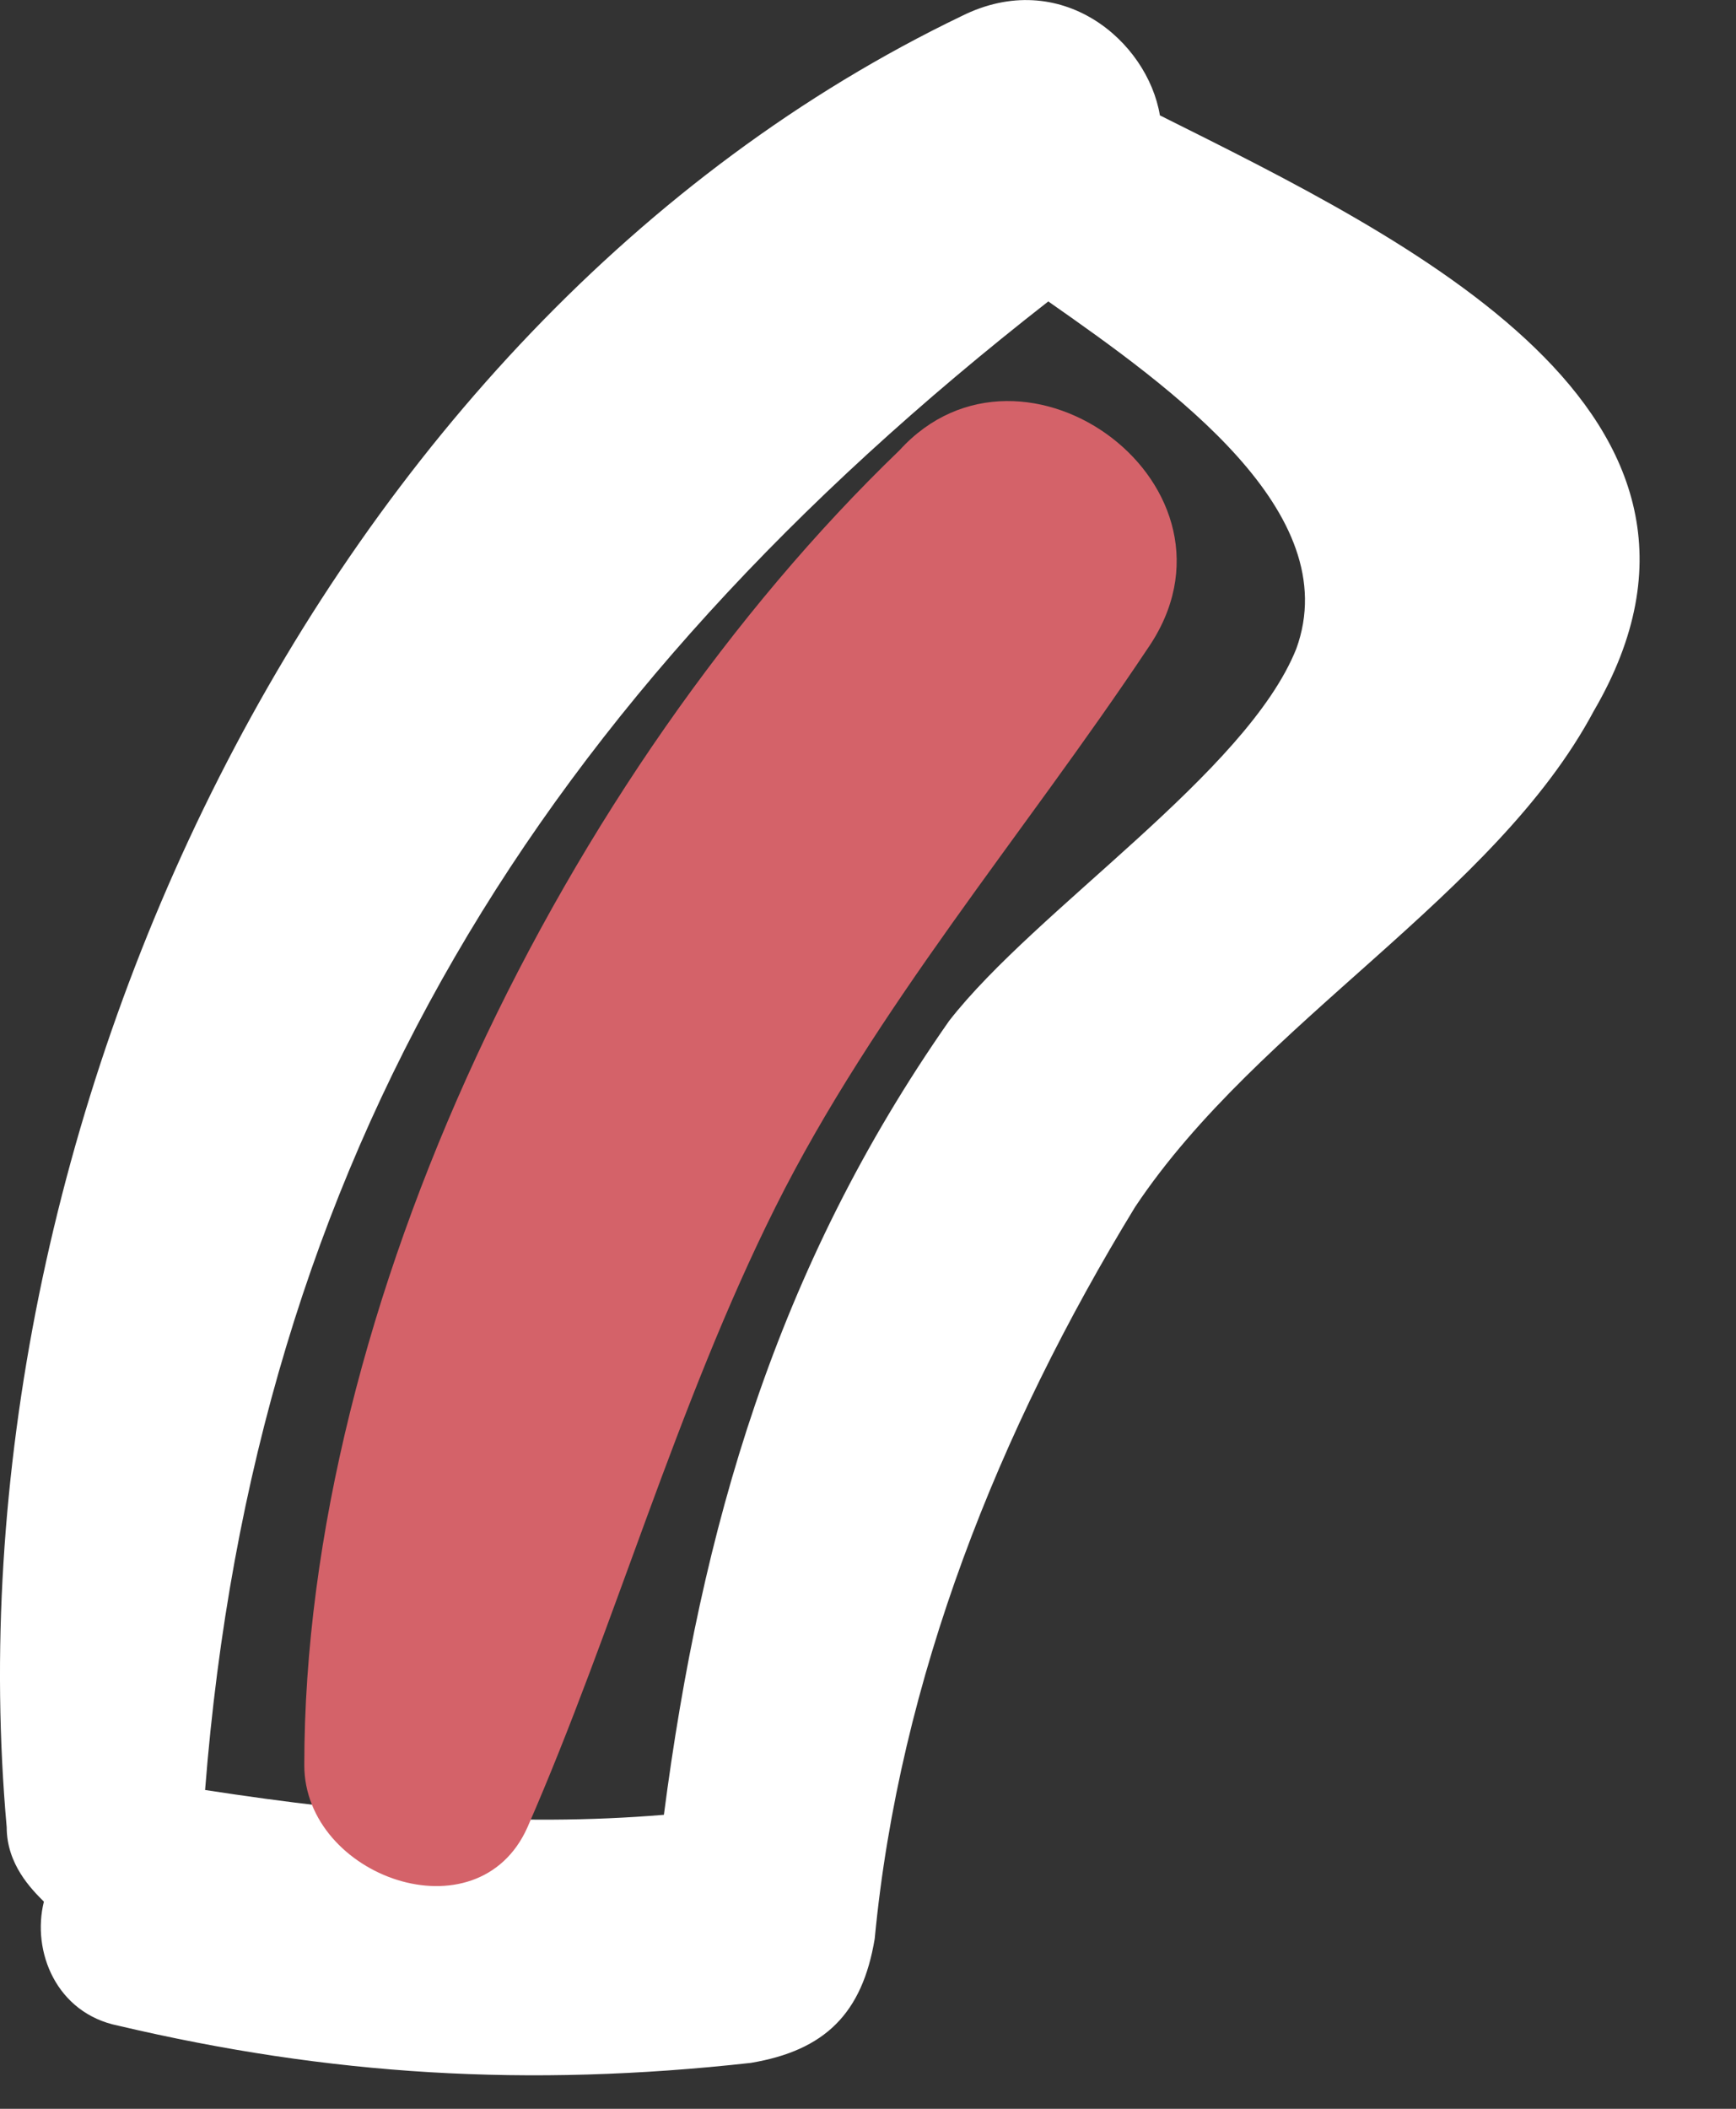 <svg width="14" height="17" fill="none" xmlns="http://www.w3.org/2000/svg"><rect width="100%" height="100%" fill="#333333" stroke="none"/><path d="M9.354.93c-.1-.6-.8-1.2-1.6-.8-5.2 2.5-8.2 9-7.7 14.6 0 .3.2.5.3.6-.1.4.1.9.6 1 1.7.4 3.3.5 5.1.3.6-.1.9-.4 1-1 .2-2.1 1-4.1 2.1-5.9 1-1.5 2.9-2.5 3.7-4 1.4-2.4-1.5-3.8-3.5-4.8zm1.1 4.3c-.4 1-2.1 2.1-2.8 3-1.4 2-2 4.1-2.3 6.4-1.2.1-2.4 0-3.7-.2.4-5.1 2.7-8.8 6.8-12 1 .7 2.4 1.7 2 2.8z" fill="#fff"/><path d="M7.254 3.63c-2.7 2.6-4.8 6.9-4.8 10.6 0 .9 1.4 1.4 1.8.5.7-1.6 1.2-3.4 2-5s2-3 3-4.5c.9-1.3-1-2.7-2-1.6z" fill="#D46269"/></svg>